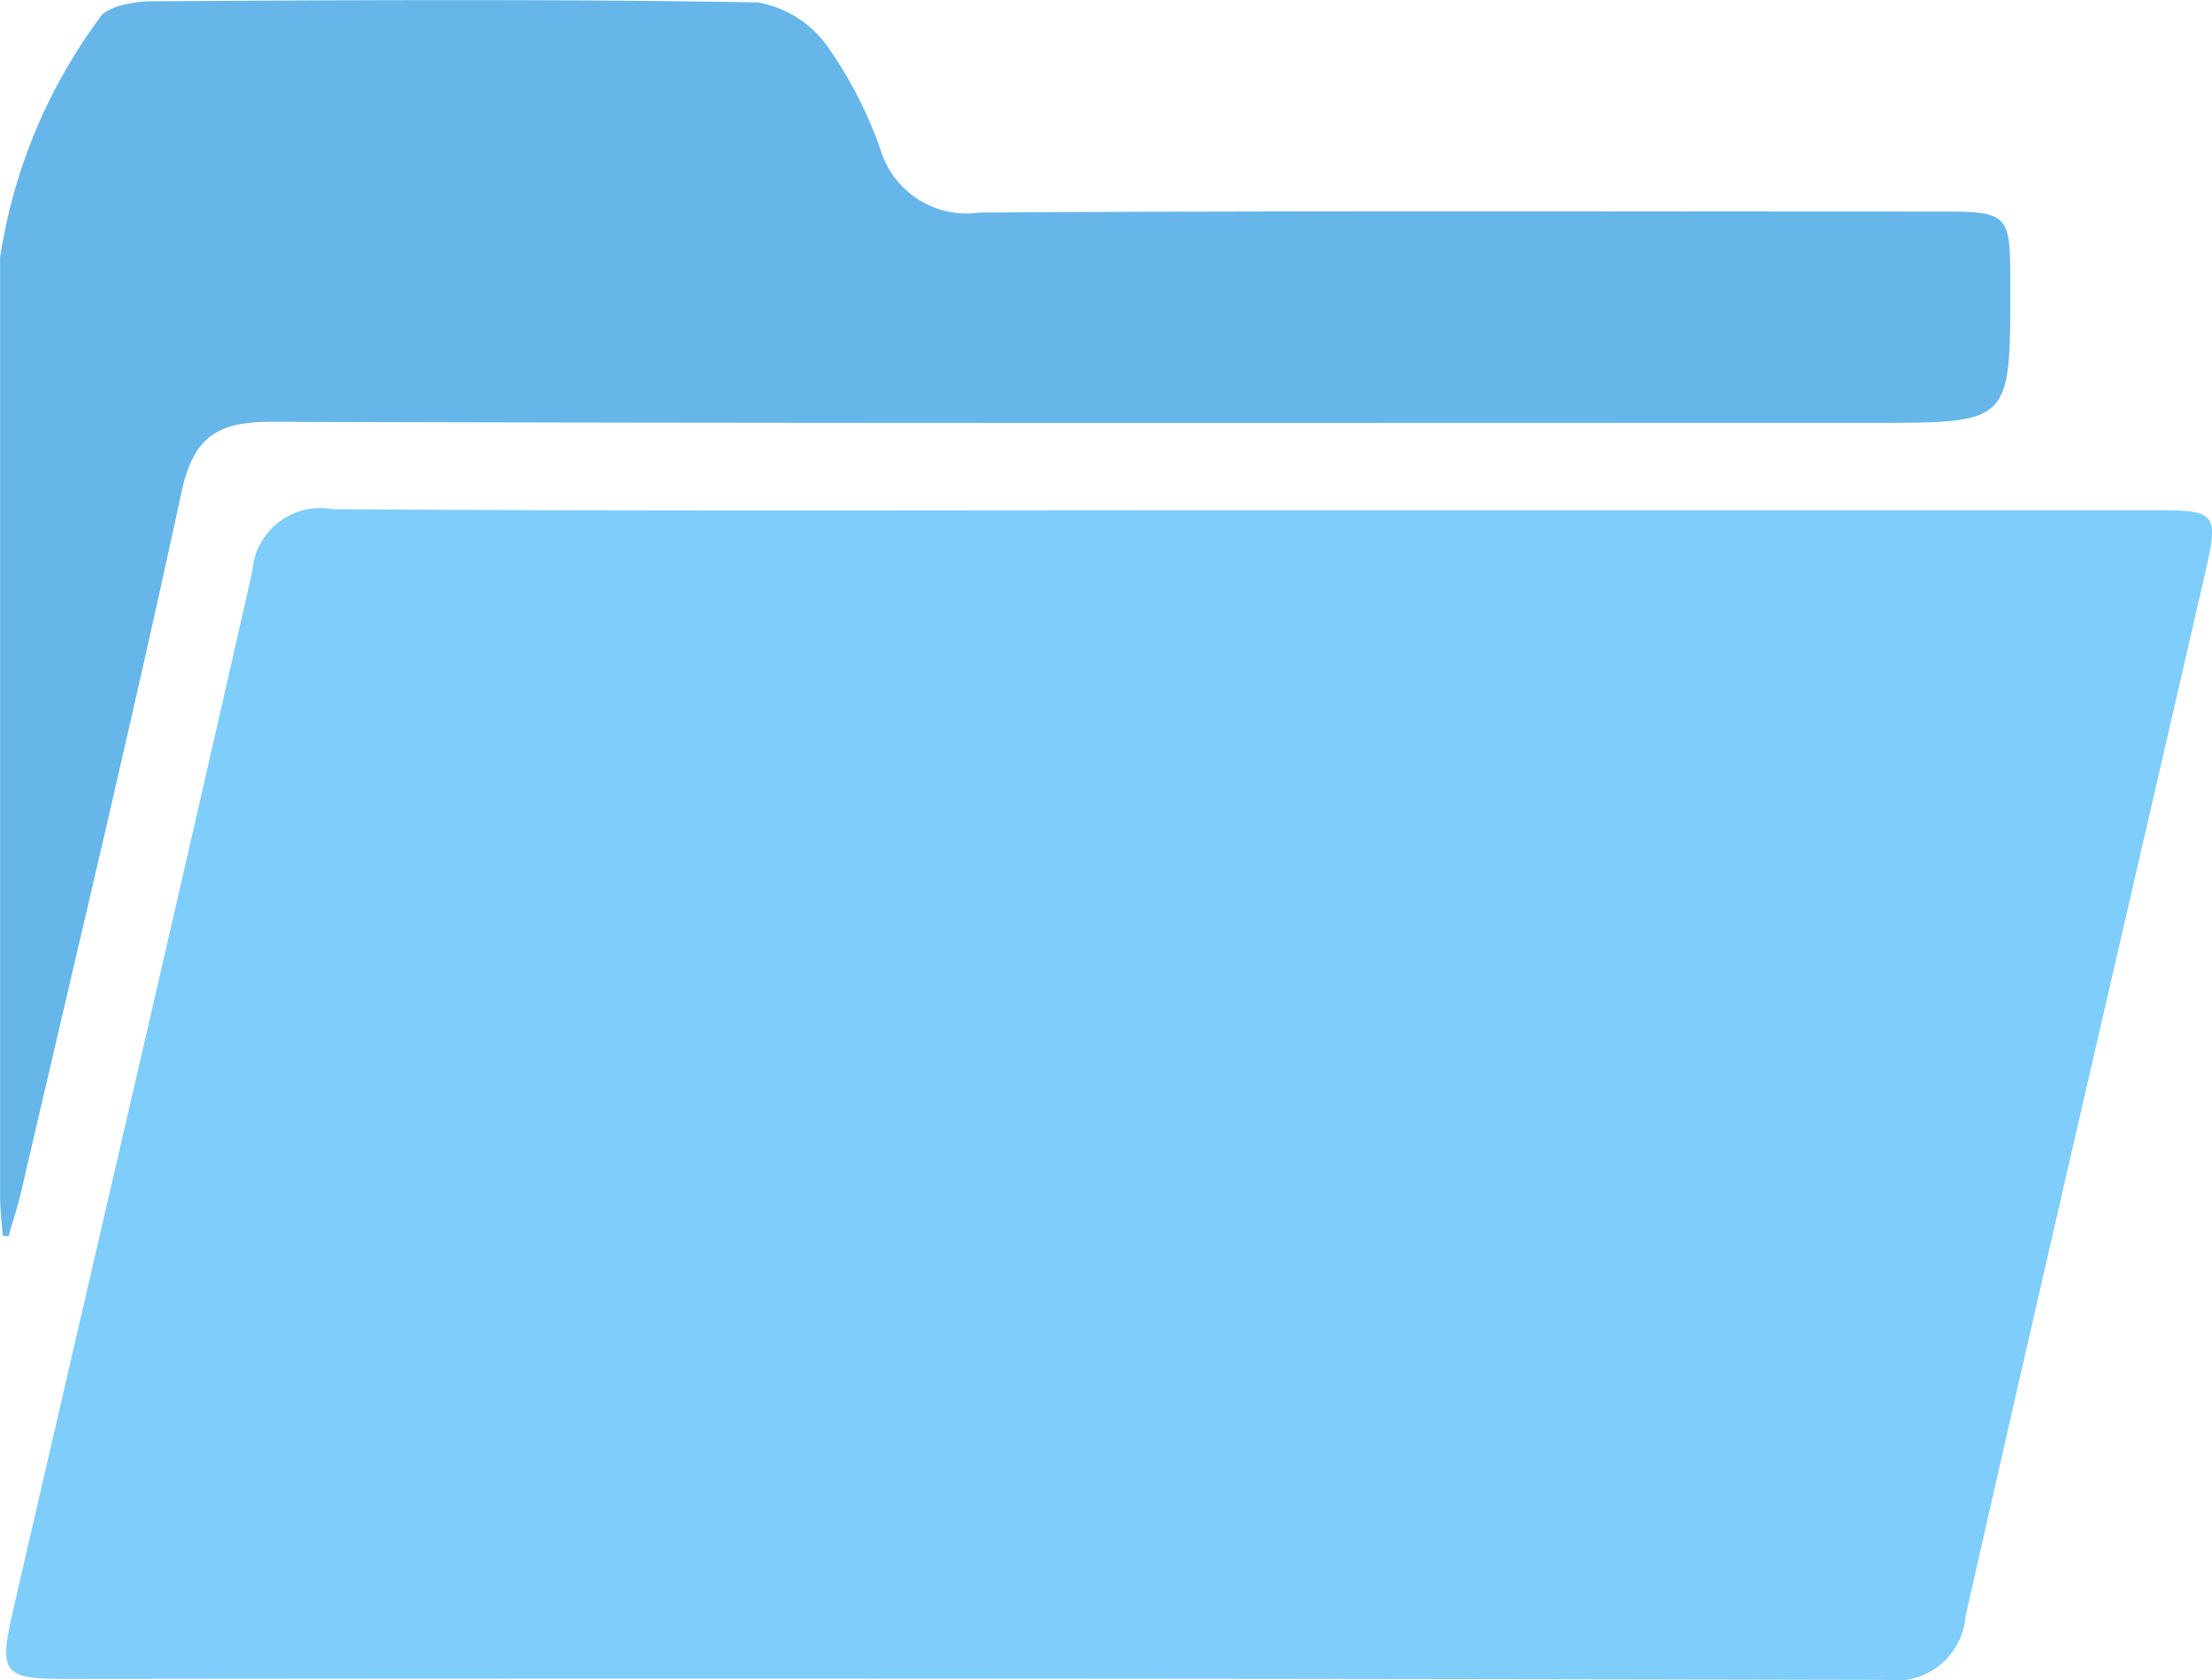 <svg xmlns="http://www.w3.org/2000/svg" width="25.71" height="19.529"><path data-name="Path 5678" d="M14.467 5.931h10.6c.691 0 .722.039.567.714-.93 4.045-1.871 8.088-2.787 12.136a.816.816 0 01-.938.747Q11.34 19.505.773 19.517c-.74 0-.79-.063-.62-.8.927-4.025 1.867-8.046 2.779-12.073a.794.794 0 01.937-.725c3.531.024 7.069.012 10.598.012z" fill="#7ecdfa"/><path data-name="Path 5679" d="M.031 14.362c-.011-.153-.03-.307-.03-.46V2.993A6.249 6.249 0 011.154.215c.071-.138.4-.2.611-.2 2.347-.014 4.7-.027 7.042.013a1.261 1.261 0 01.809.509 4.837 4.837 0 01.622 1.214 1.045 1.045 0 001.147.72c3.7-.023 7.4-.012 11.094-.012.887 0 .887 0 .887.885 0 1.571 0 1.571-1.575 1.571-6.212 0-12.423.008-18.635-.012-.627 0-.907.171-1.047.821-.586 2.718-1.235 5.421-1.863 8.13-.04.174-.1.346-.146.519z" fill="#66b6ea"/></svg>